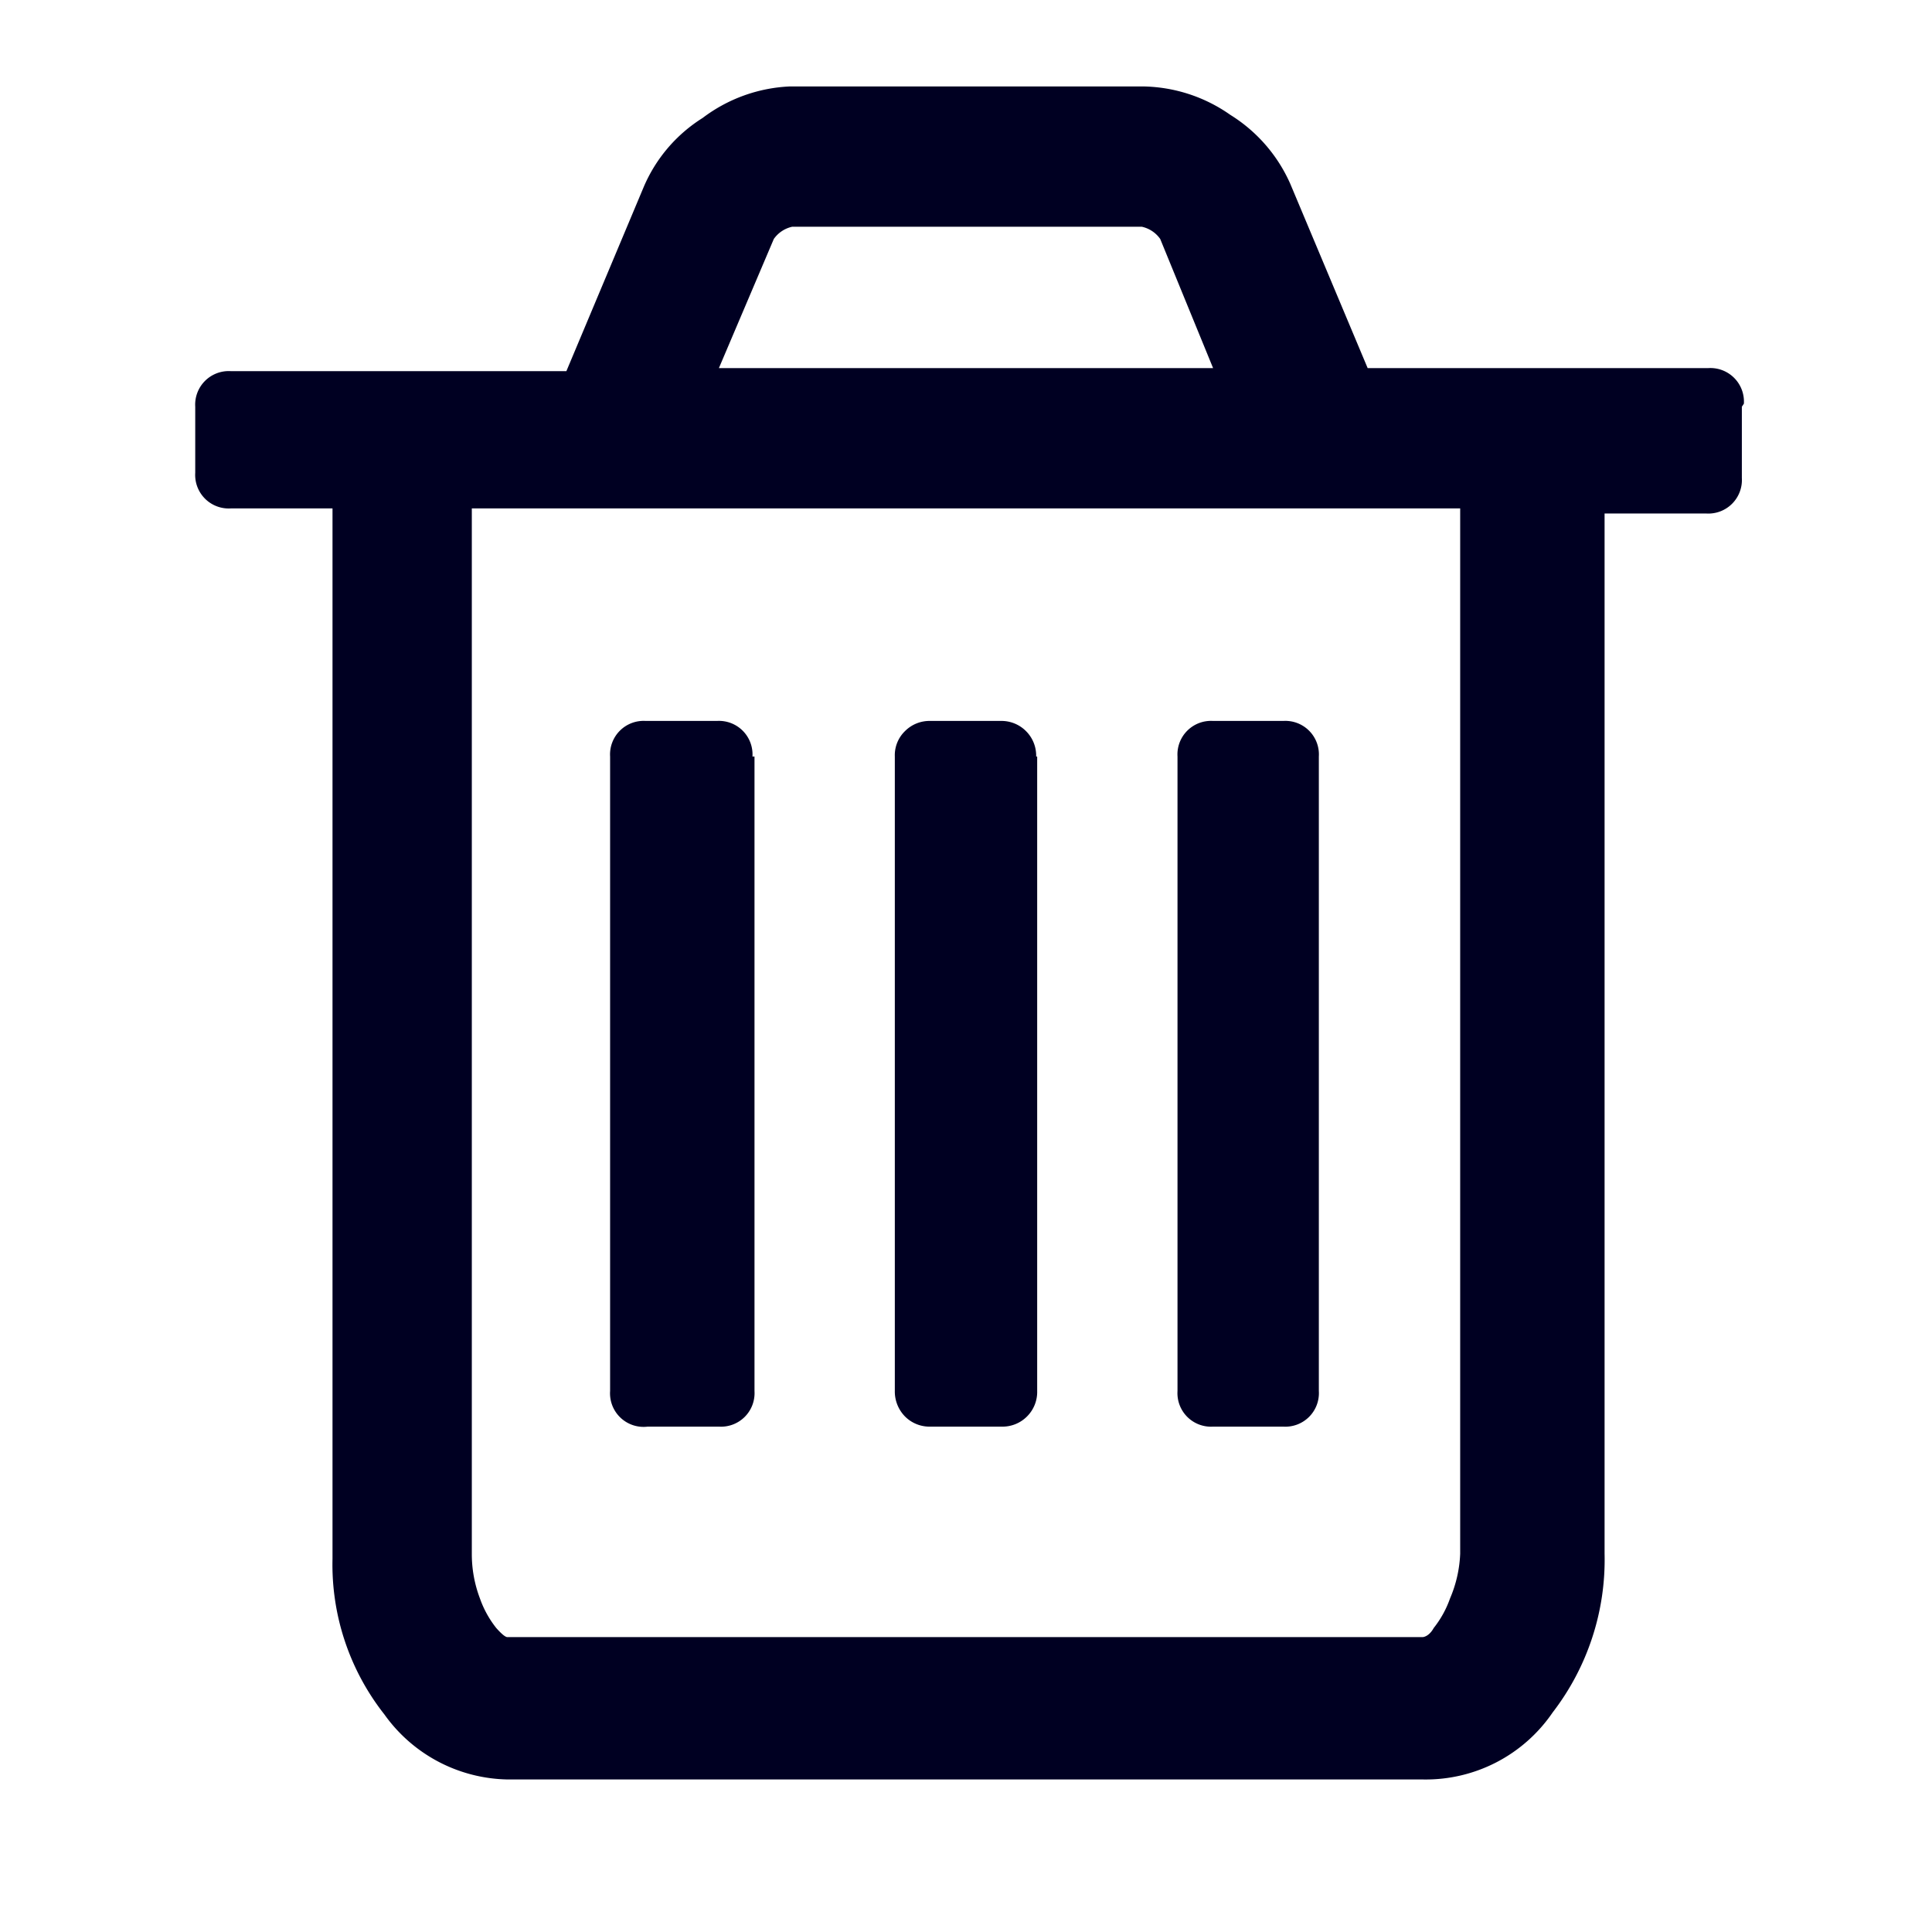 <svg xmlns="http://www.w3.org/2000/svg" viewBox="0 0 19 19"><title>trash</title><style>path{fill:#002;}</style><path d="M7.42,7.44v6.24a.33.33,0,0,1-.35.35h-.7A.33.33,0,0,1,6,13.68V7.44a.33.33,0,0,1,.35-.35h.7a.33.33,0,0,1,.35.35Zm2.78,0v6.24a.34.34,0,0,1-.1.25.34.34,0,0,1-.25.1H9.15a.34.34,0,0,1-.25-.1.35.35,0,0,1-.1-.25V7.44a.33.33,0,0,1,.1-.25.34.34,0,0,1,.25-.1h.69a.34.34,0,0,1,.25.1A.34.34,0,0,1,10.19,7.44Zm2.77,0v6.24a.33.33,0,0,1-.35.35h-.69a.33.33,0,0,1-.35-.35V7.44a.33.33,0,0,1,.35-.35h.69a.33.33,0,0,1,.35.35Zm1.39,7.85V5H4.64V15.28a1.23,1.23,0,0,0,.08.44,1,1,0,0,0,.16.29q.08.09.11.09h9s.06,0,.11-.09a1,1,0,0,0,.16-.29A1.24,1.24,0,0,0,14.36,15.28ZM7.07,3.62h4.86l-.52-1.27a.3.3,0,0,0-.18-.12H7.79a.3.3,0,0,0-.18.12ZM17.13,4v.7a.33.33,0,0,1-.35.35h-1V15.28a2.46,2.46,0,0,1-.51,1.56A1.51,1.51,0,0,1,14,17.5H5a1.52,1.52,0,0,1-1.22-.64,2.38,2.38,0,0,1-.51-1.53V5h-1a.33.33,0,0,1-.35-.35V4a.33.33,0,0,1,.35-.35H5.57l.76-1.81a1.49,1.49,0,0,1,.58-.68A1.53,1.53,0,0,1,7.77.85h3.47a1.53,1.53,0,0,1,.86.28,1.52,1.52,0,0,1,.59.68l.76,1.81h3.35a.33.33,0,0,1,.35.35Z"/></svg>